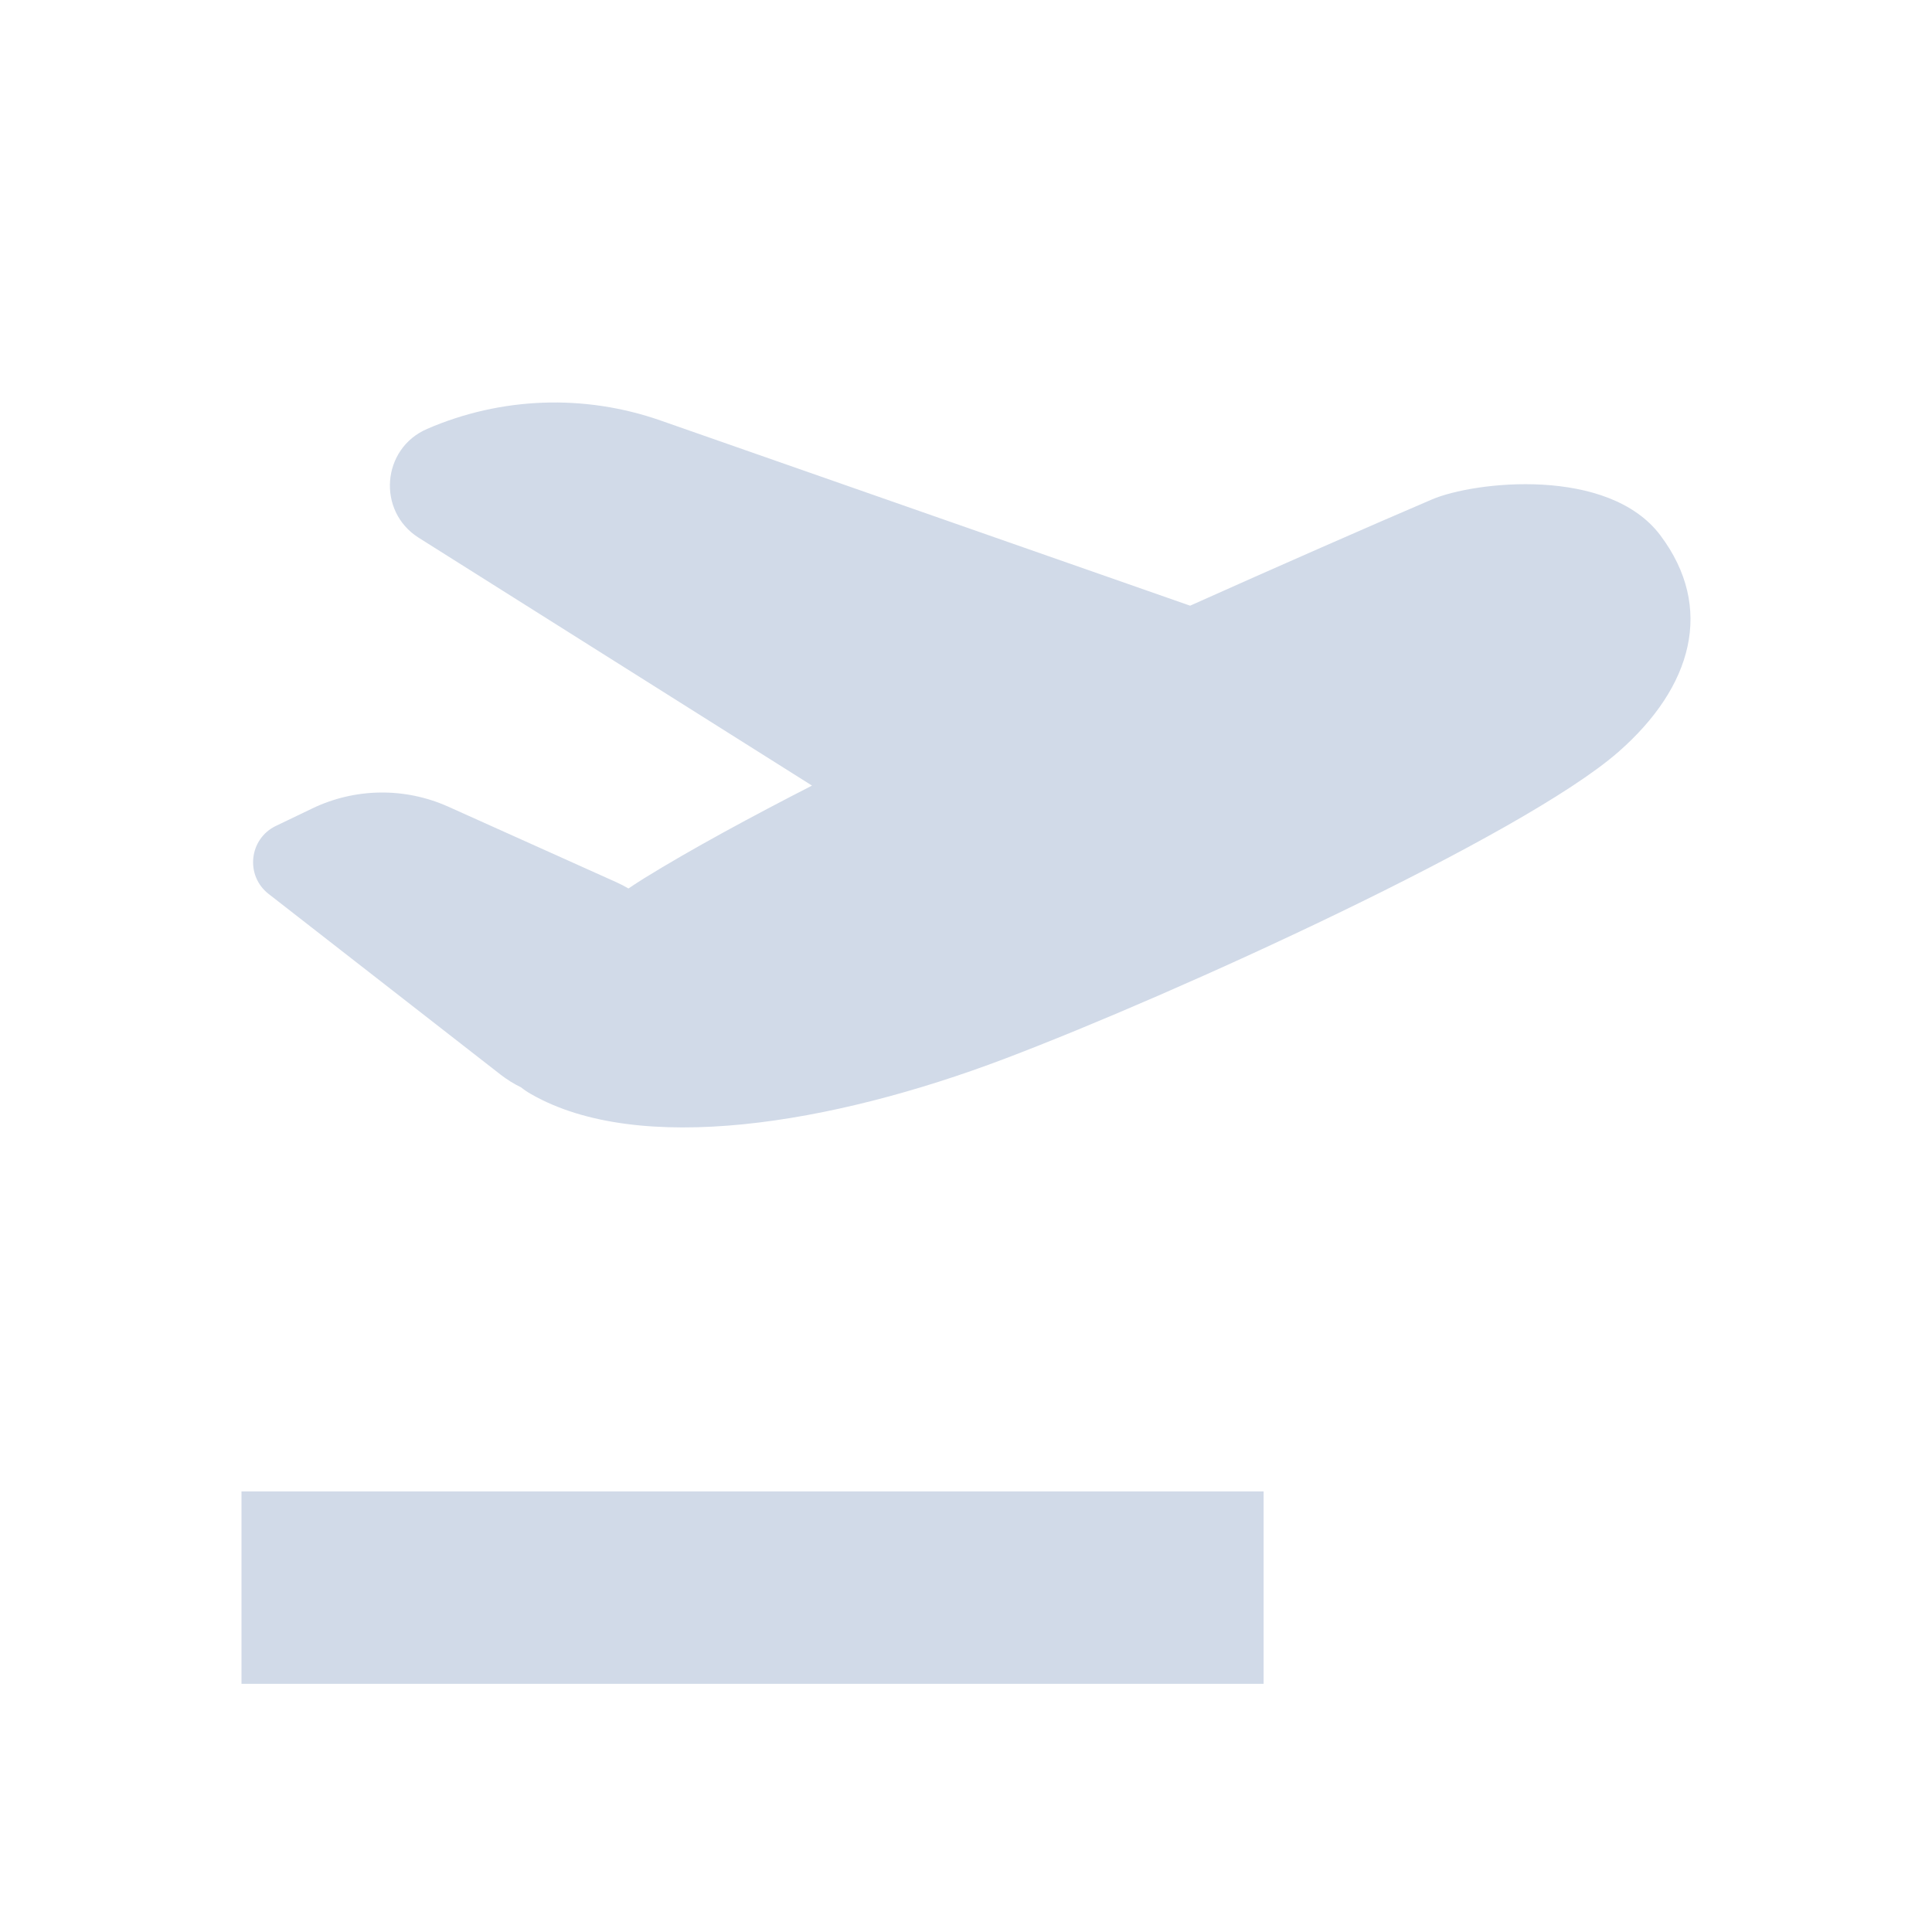<svg width="24" height="24" viewBox="0 0 24 24" fill="none" xmlns="http://www.w3.org/2000/svg">
<path fill-rule="evenodd" clip-rule="evenodd" d="M8.204 5.223C7.259 4.893 6.225 4.93 5.306 5.328C4.74 5.572 4.68 6.351 5.201 6.68L10.087 9.759C9.343 10.14 8.59 10.547 8.004 10.909C7.939 10.95 7.873 10.992 7.807 11.037C7.759 11.009 7.709 10.983 7.656 10.959L5.567 10.02C5.028 9.779 4.411 9.787 3.879 10.043L3.427 10.26C3.093 10.421 3.044 10.877 3.337 11.105L6.218 13.349C6.298 13.411 6.383 13.464 6.472 13.507C6.51 13.537 6.552 13.566 6.6 13.593C7.937 14.357 10.32 13.972 12.486 13.15C14.587 12.353 18.909 10.386 20.104 9.341C21.026 8.534 21.299 7.548 20.627 6.652C19.981 5.79 18.312 5.98 17.789 6.204C17.047 6.521 15.847 7.048 14.784 7.524L8.204 5.223ZM15.697 18.527H3V20.917H15.697V18.527Z" fill="#D1DAE8"/>
</svg>
